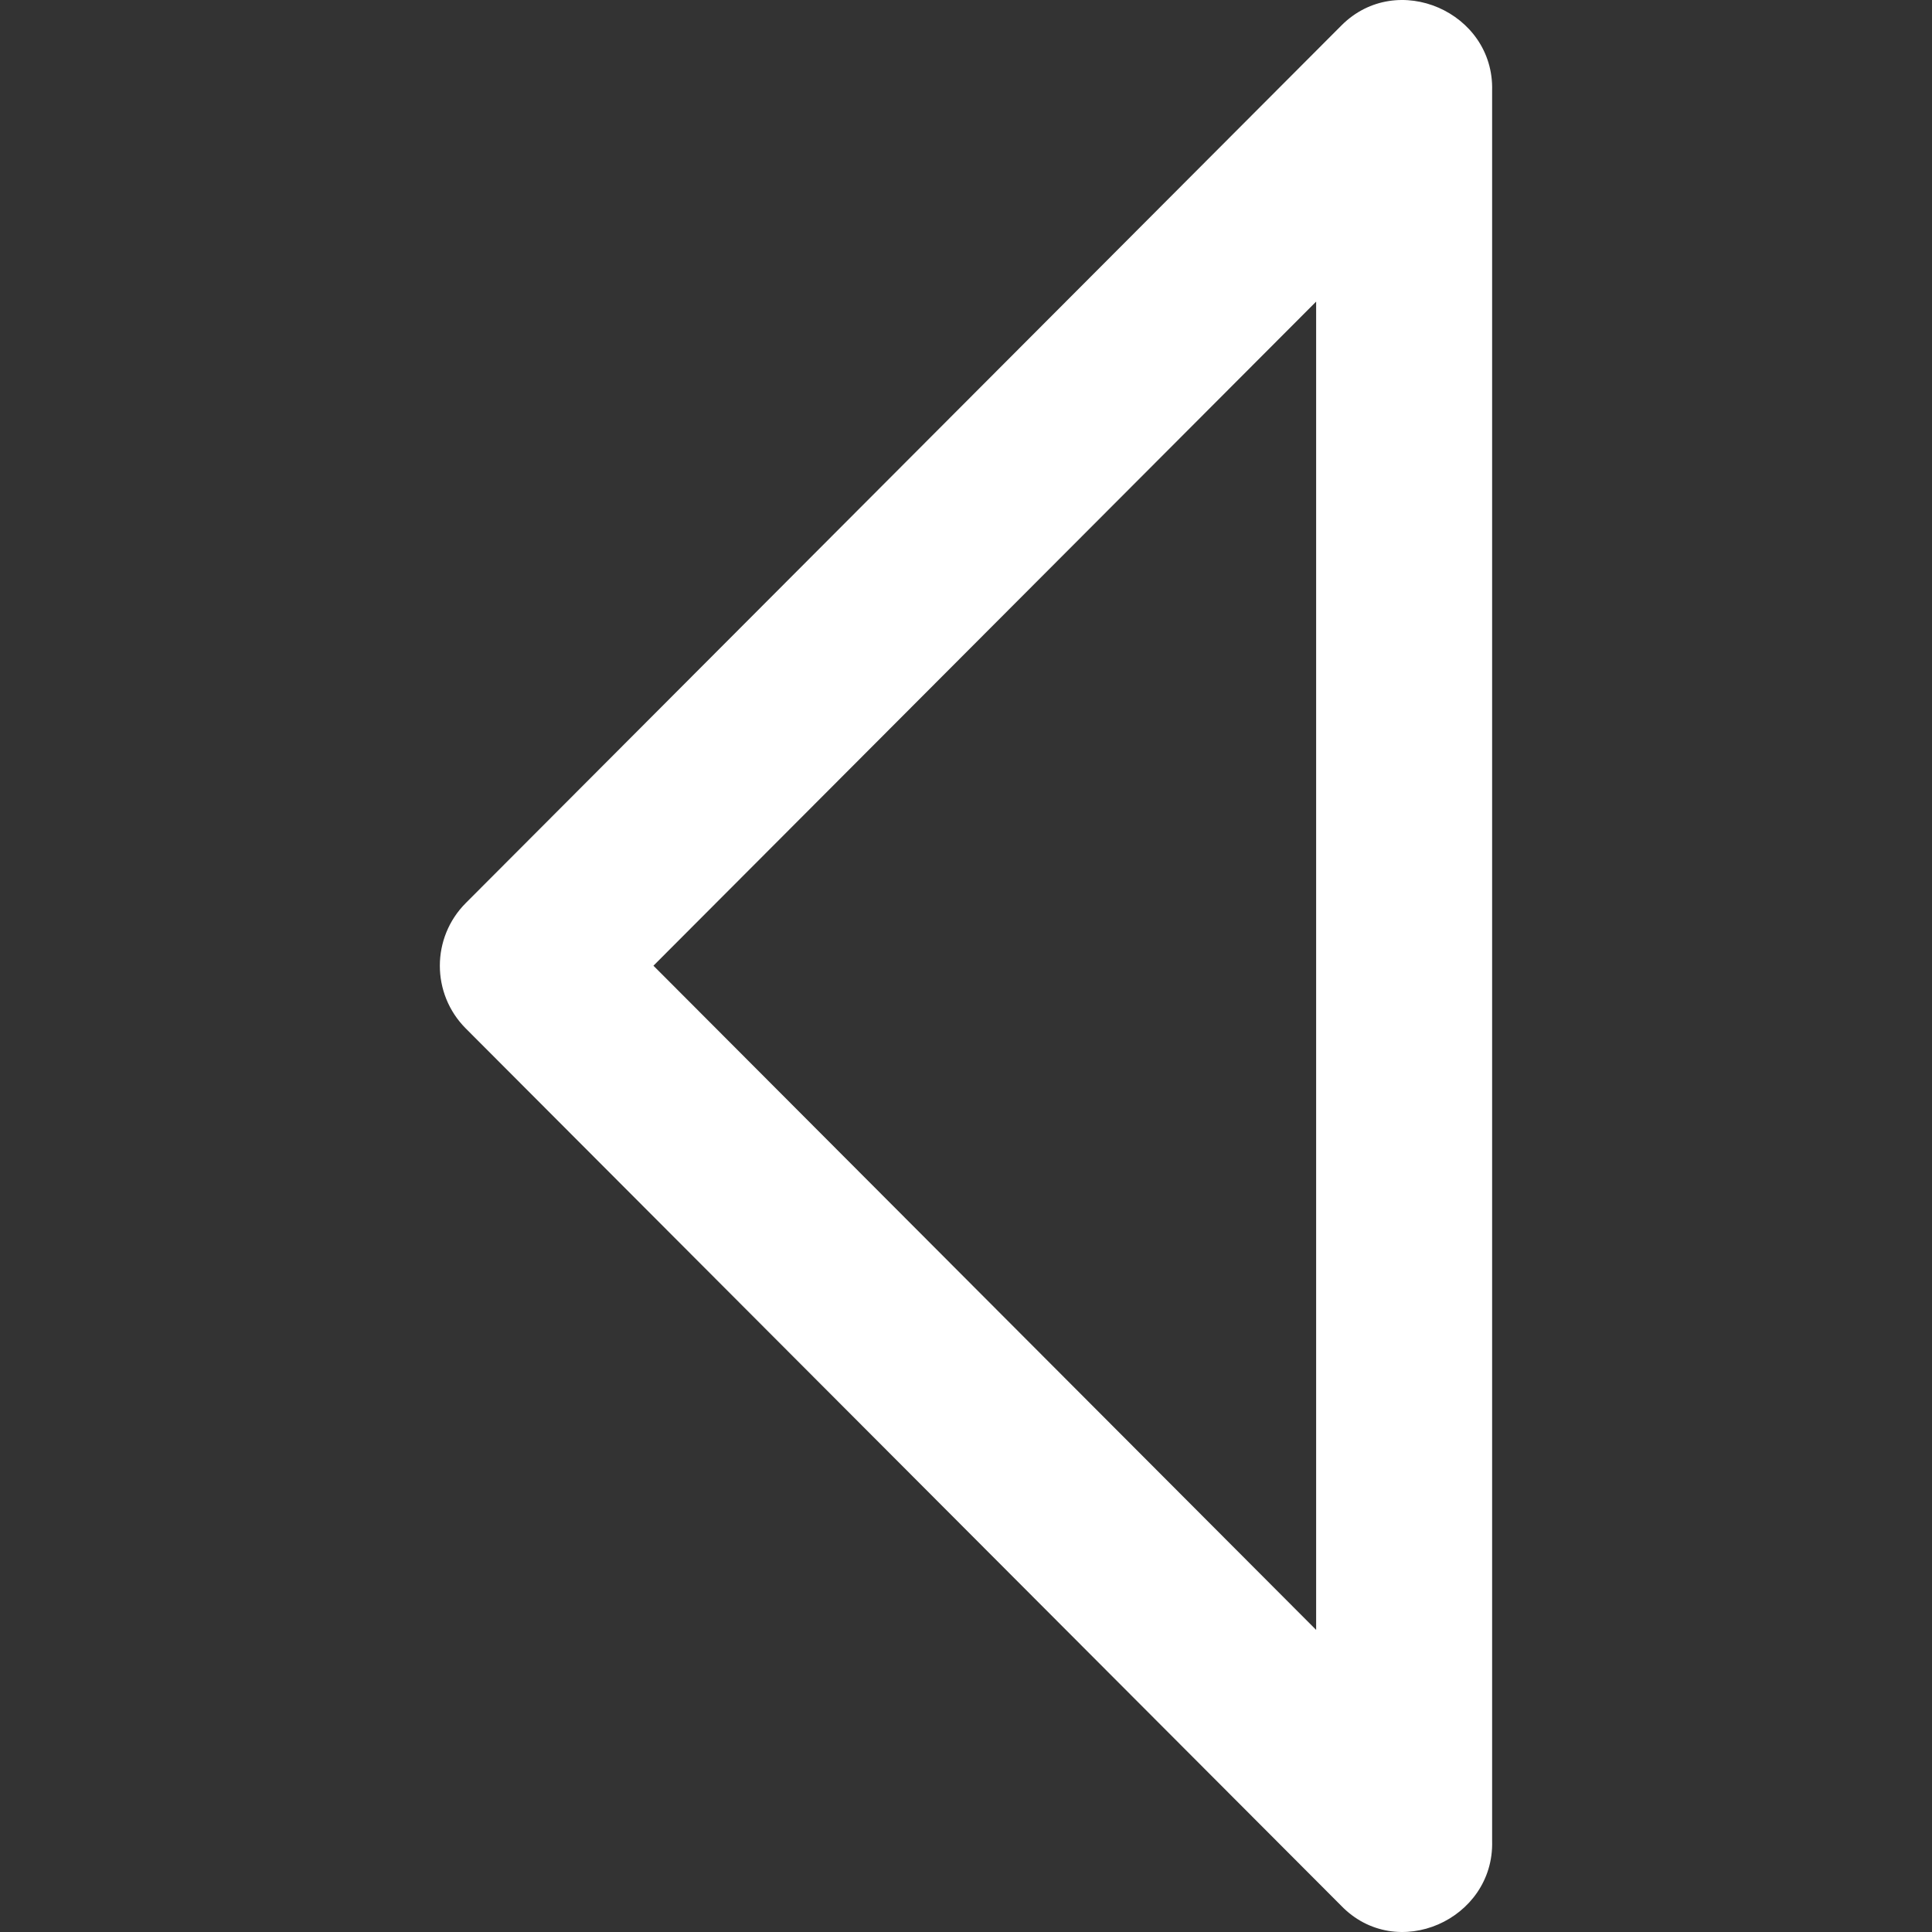 <?xml version="1.0" encoding="iso-8859-1"?>
<!-- Generator: Adobe Illustrator 19.0.0, SVG Export Plug-In . SVG Version: 6.00 Build 0)  -->
<svg version="1.1" id="Capa_1" xmlns="http://www.w3.org/2000/svg" xmlns:xlink="http://www.w3.org/1999/xlink" x="0px" y="0px"
	 viewBox="0 0 264.798 264.798" style="enable-background:new 0 0 264.798 264.798;" xml:space="preserve">
<rect x="0" y="0" width="264.798" height="264.798" fill="#333333" stroke="none"/>
<g>
	<path id="Arrow_Drop_Left" fill="#fff" d="M183.865,3.479L63.839,123.77c-4.74,4.752-4.74,12.439,0,17.191l0,0l0,0l119.942,120.195
		c7.627,7.94,21.029,1.949,20.728-8.83V12.405C204.798,1.662,191.493-4.16,183.865,3.479z M89.56,132.359l90.829-91.021v182.055
		L89.56,132.359z"/>
	<g>
	</g>
	<g>
	</g>
	<g>
	</g>
	<g>
	</g>
	<g>
	</g>
	<g>
	</g>
</g>
<g>
</g>
<g>
</g>
<g>
</g>
<g>
</g>
<g>
</g>
<g>
</g>
<g>
</g>
<g>
</g>
<g>
</g>
<g>
</g>
<g>
</g>
<g>
</g>
<g>
</g>
<g>
</g>
<g>
</g>
</svg>
